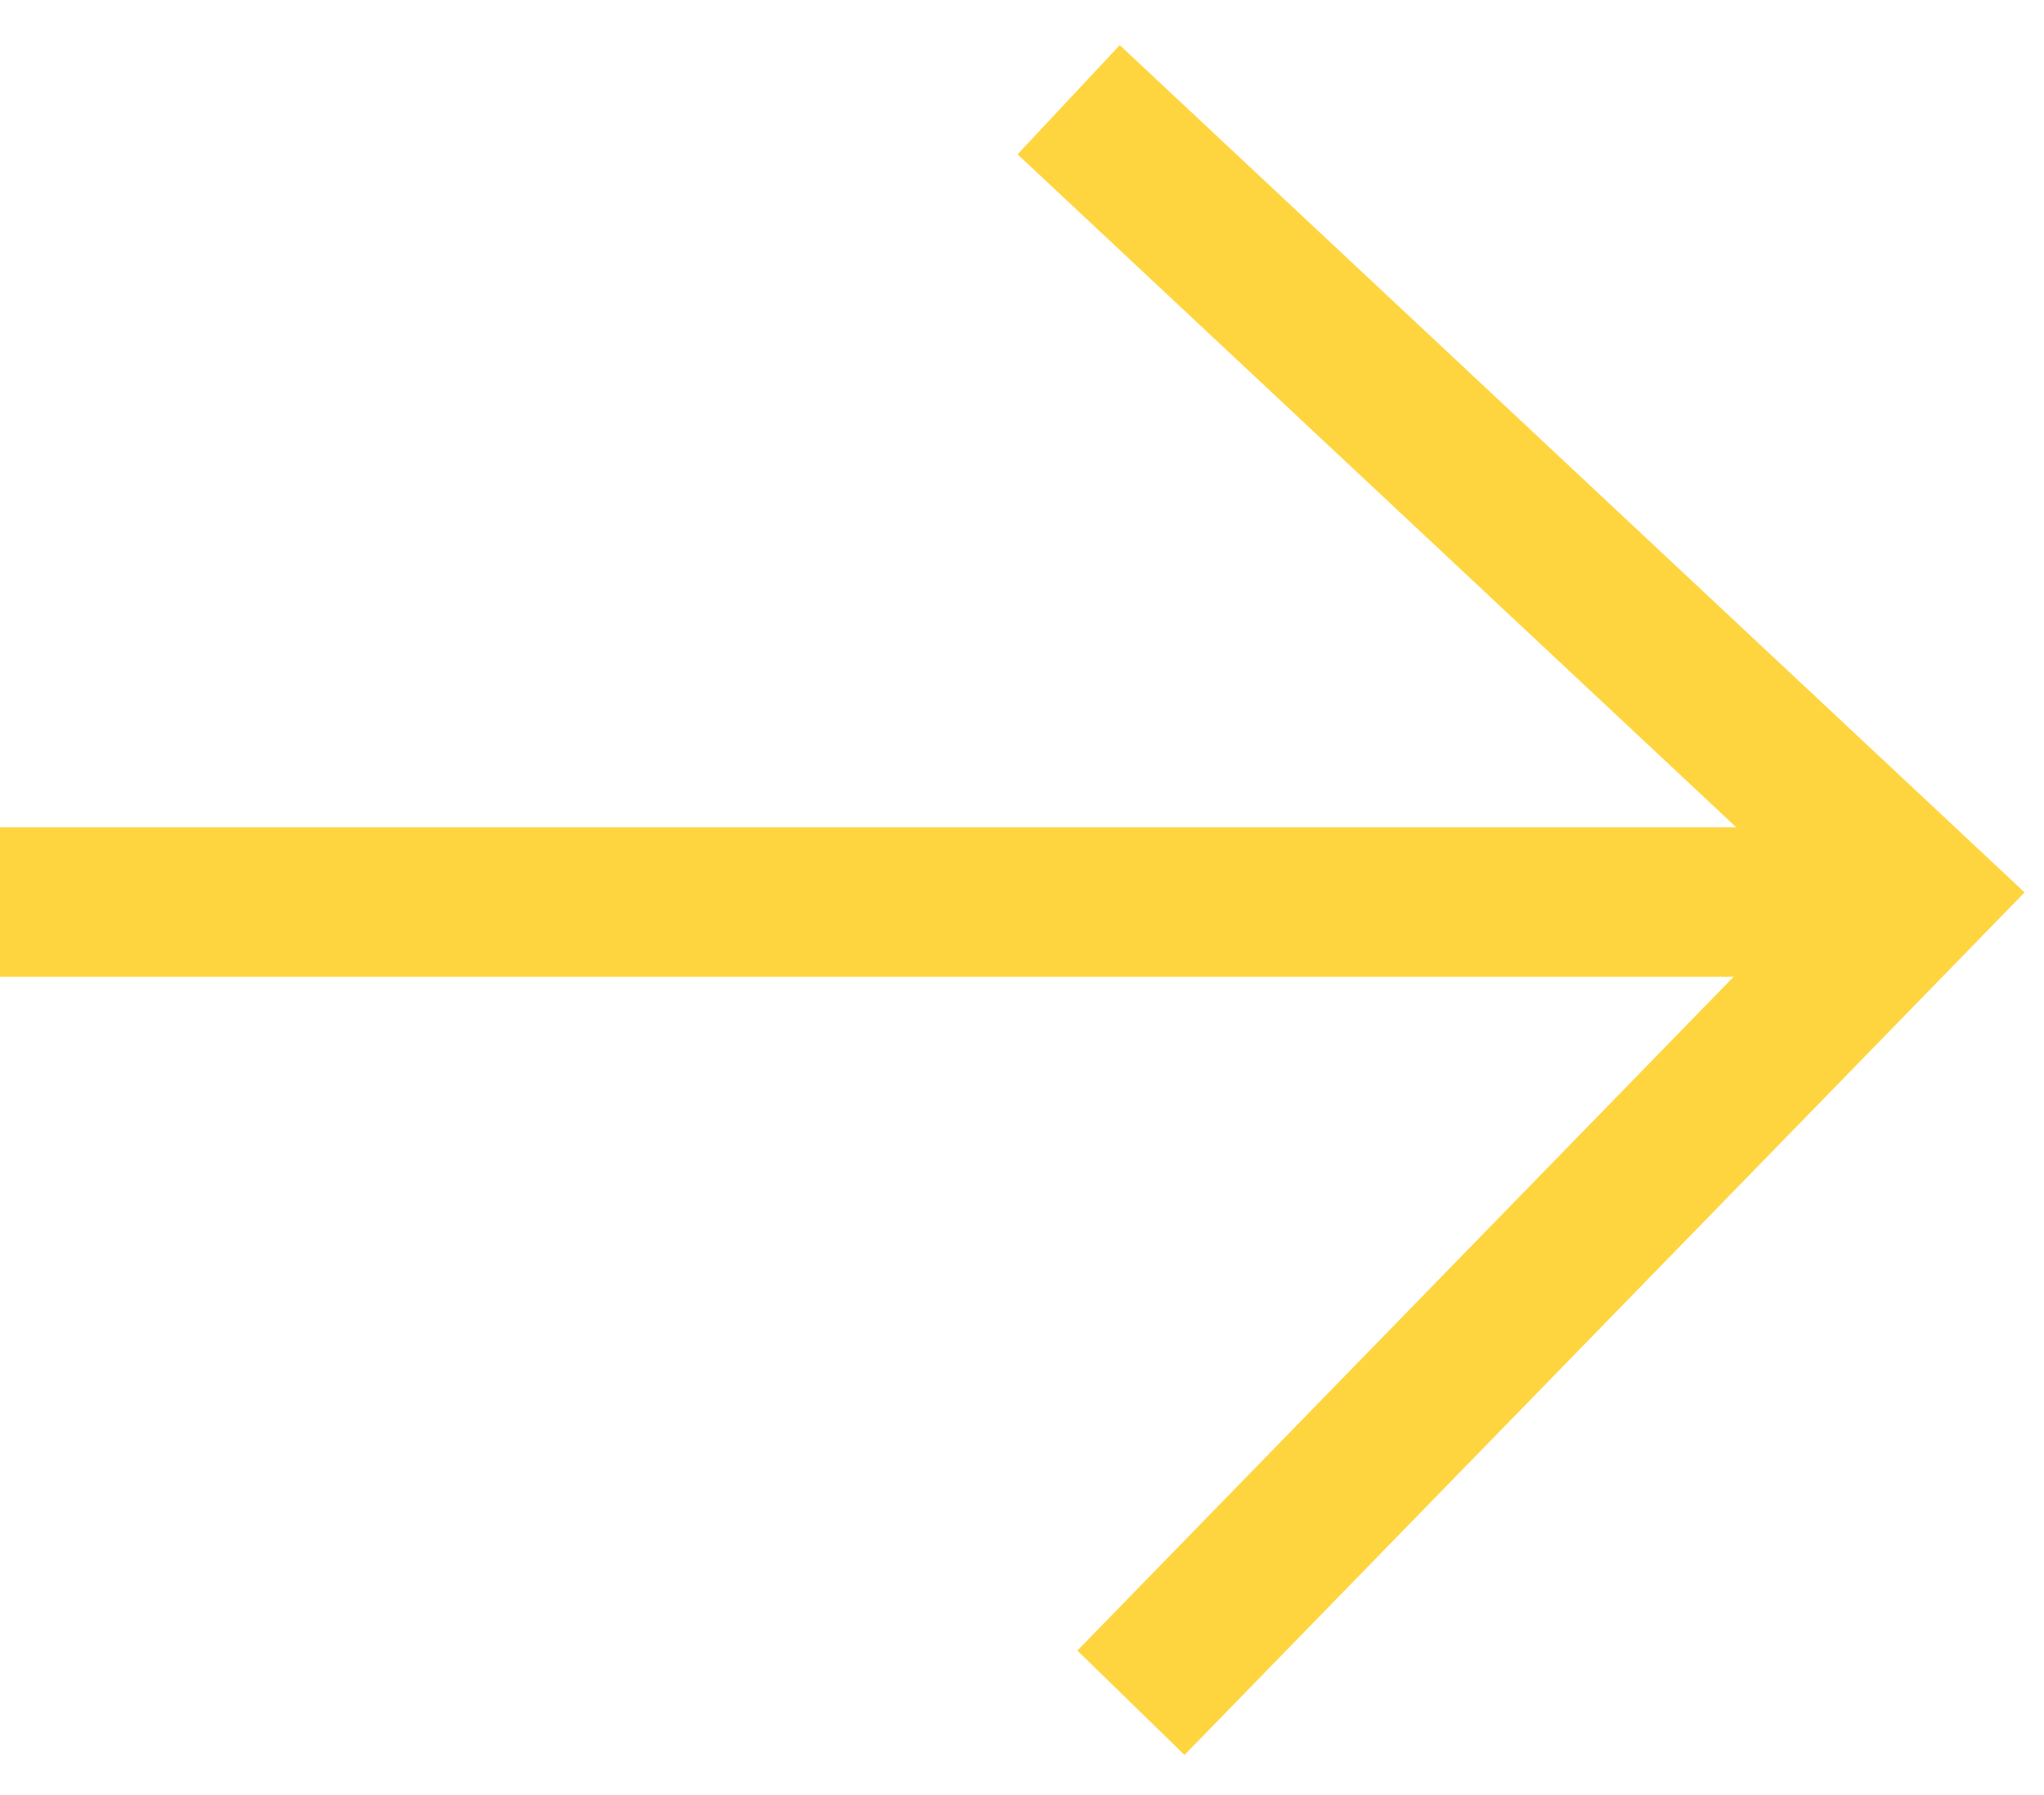 <svg width="41" height="36" viewBox="0 0 41 36" fill="none" xmlns="http://www.w3.org/2000/svg">
<path d="M21.436 2L38.469 17.946L22.685 34.148" stroke="#FFD53F" stroke-width="3"/>
<path d="M38.135 18.09L9.15527e-05 18.09" stroke="#FFD53F" stroke-width="3"/>
</svg>
